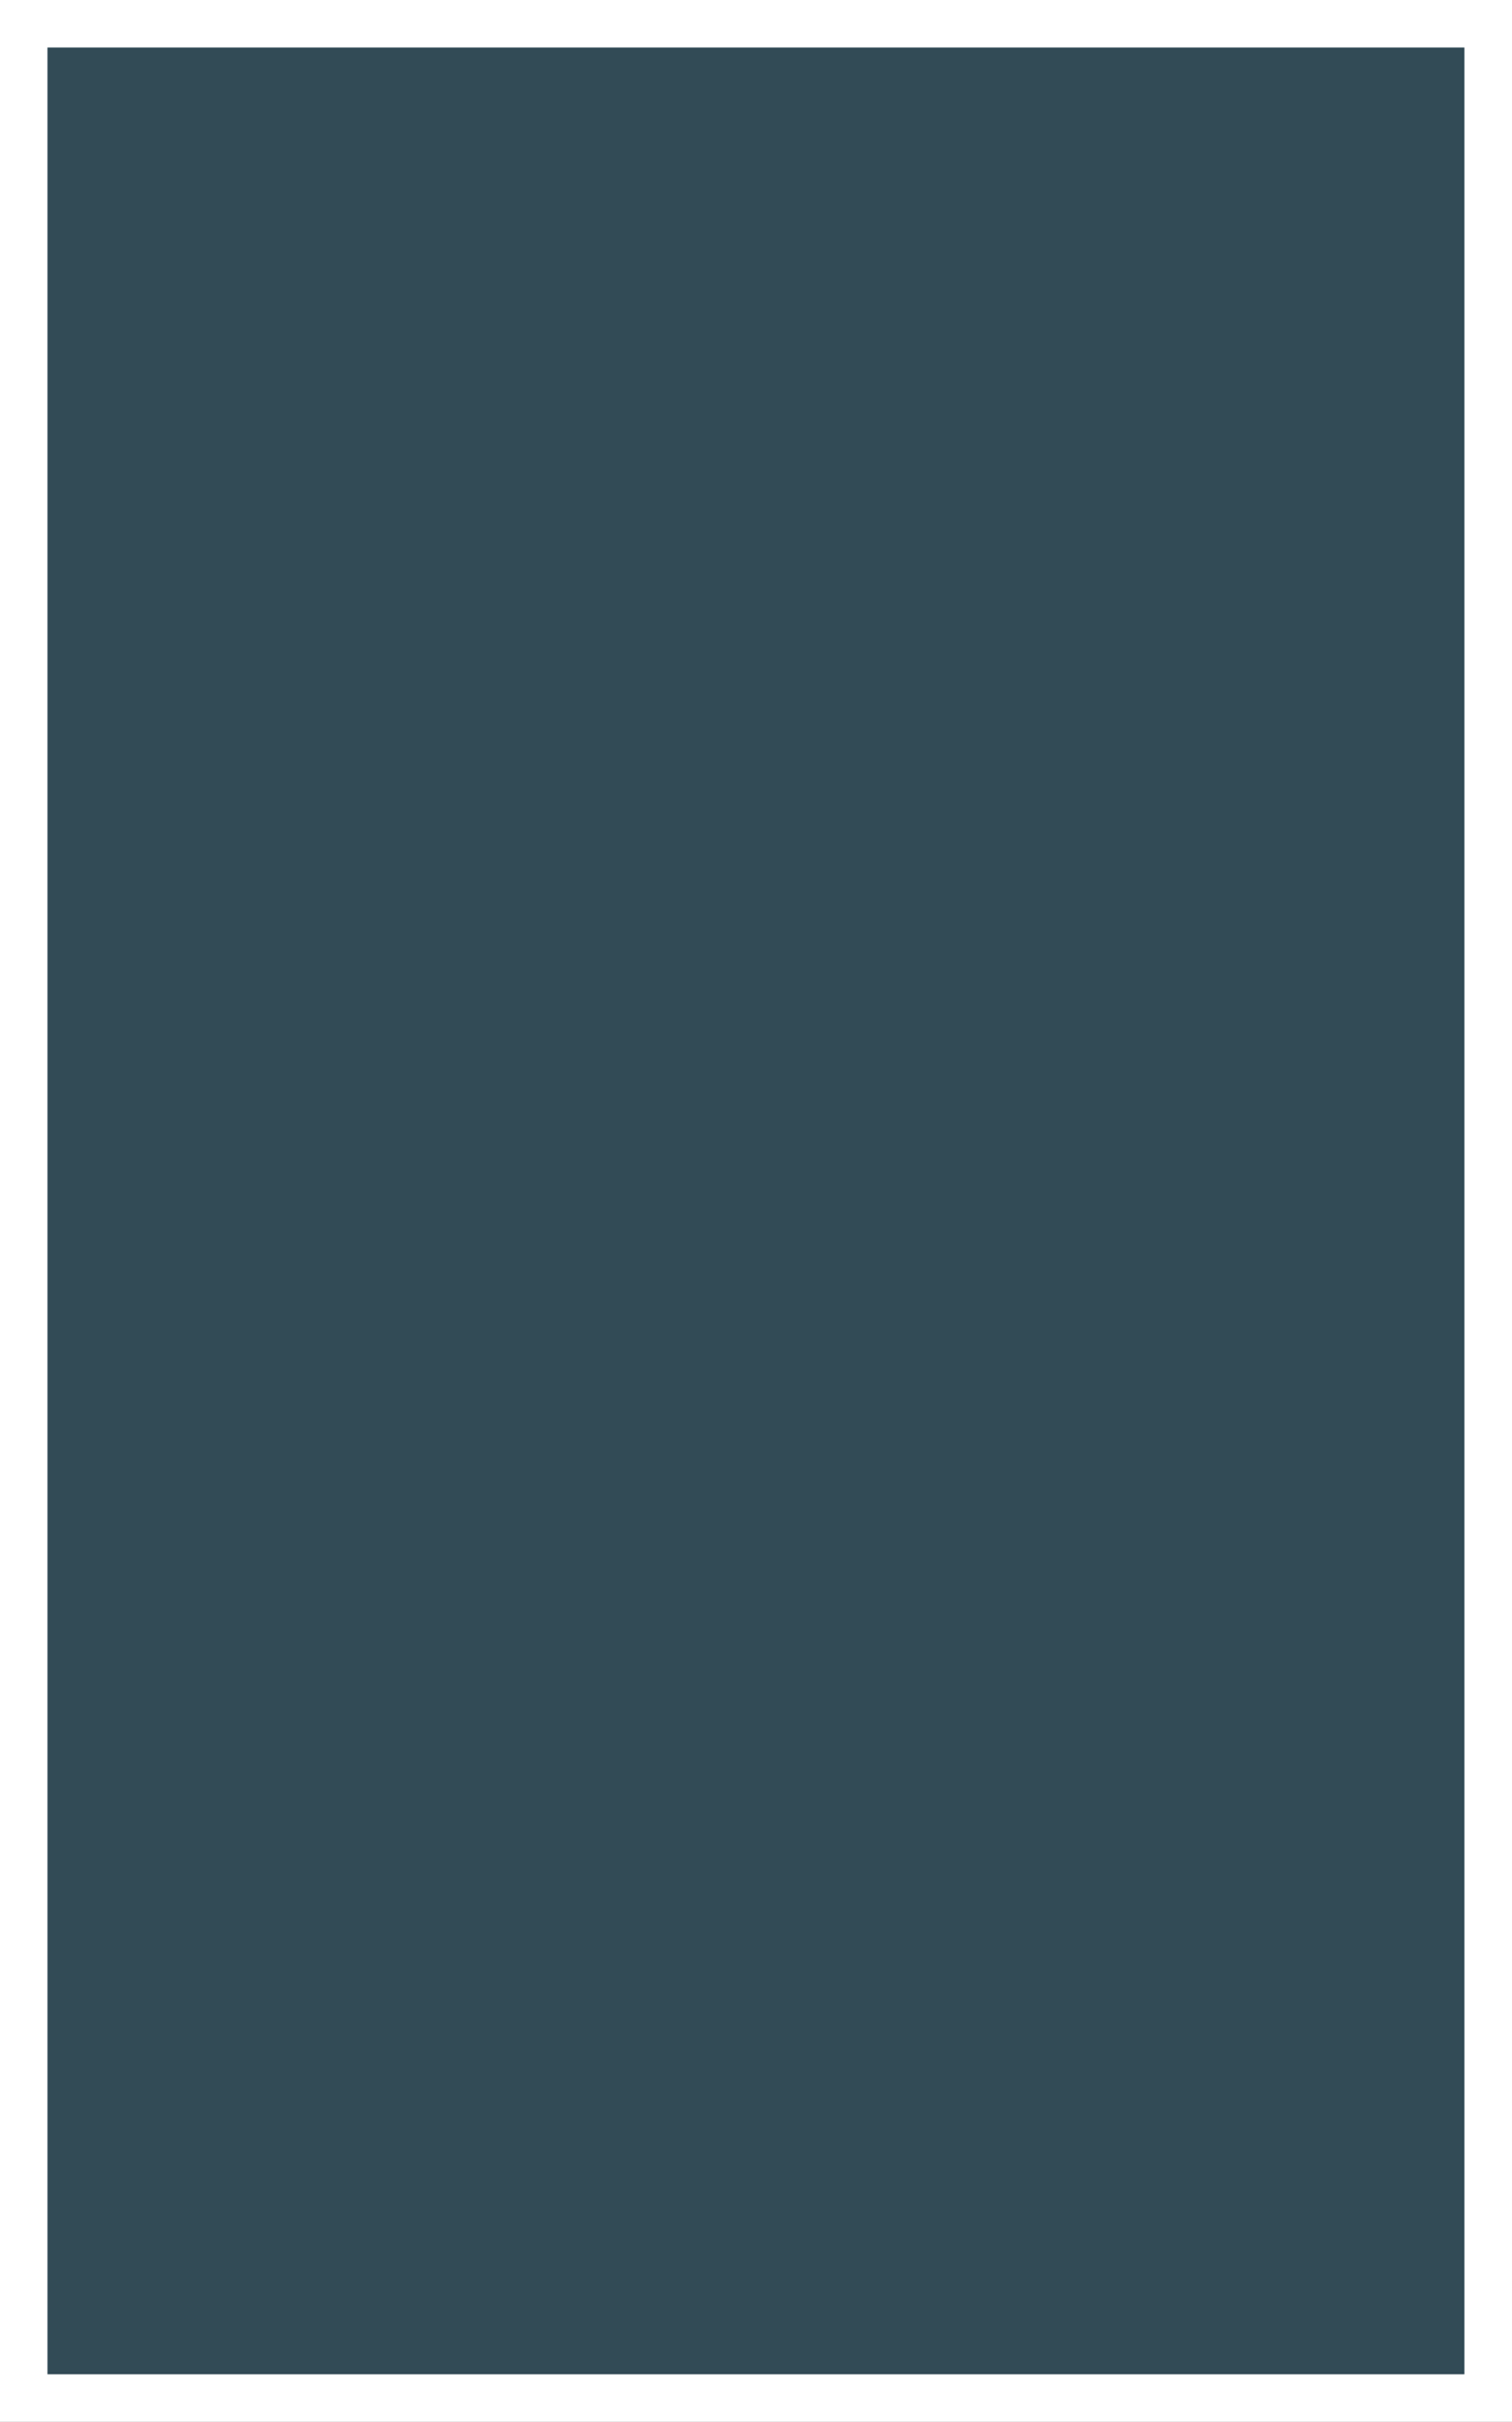 <svg xmlns="http://www.w3.org/2000/svg" viewBox="0 0 116.31 186.17"><rect x="0" y="0" width="116.31" height="186.17" fill="#808080" stroke="none"/><defs><style>.cls-1{fill:#324b56;}.cls-2{fill:#fff;}</style></defs><title>Shapes05</title><g id="Calque_2" data-name="Calque 2"><g id="Shape_05" data-name="Shape 05"><rect class="cls-1" x="1.82" y="1.82" width="112.67" height="182.52"/><path class="cls-2" d="M116.31,186.17H0V0H116.31ZM3.65,182.52h109V3.65H3.65Z"/></g></g></svg>